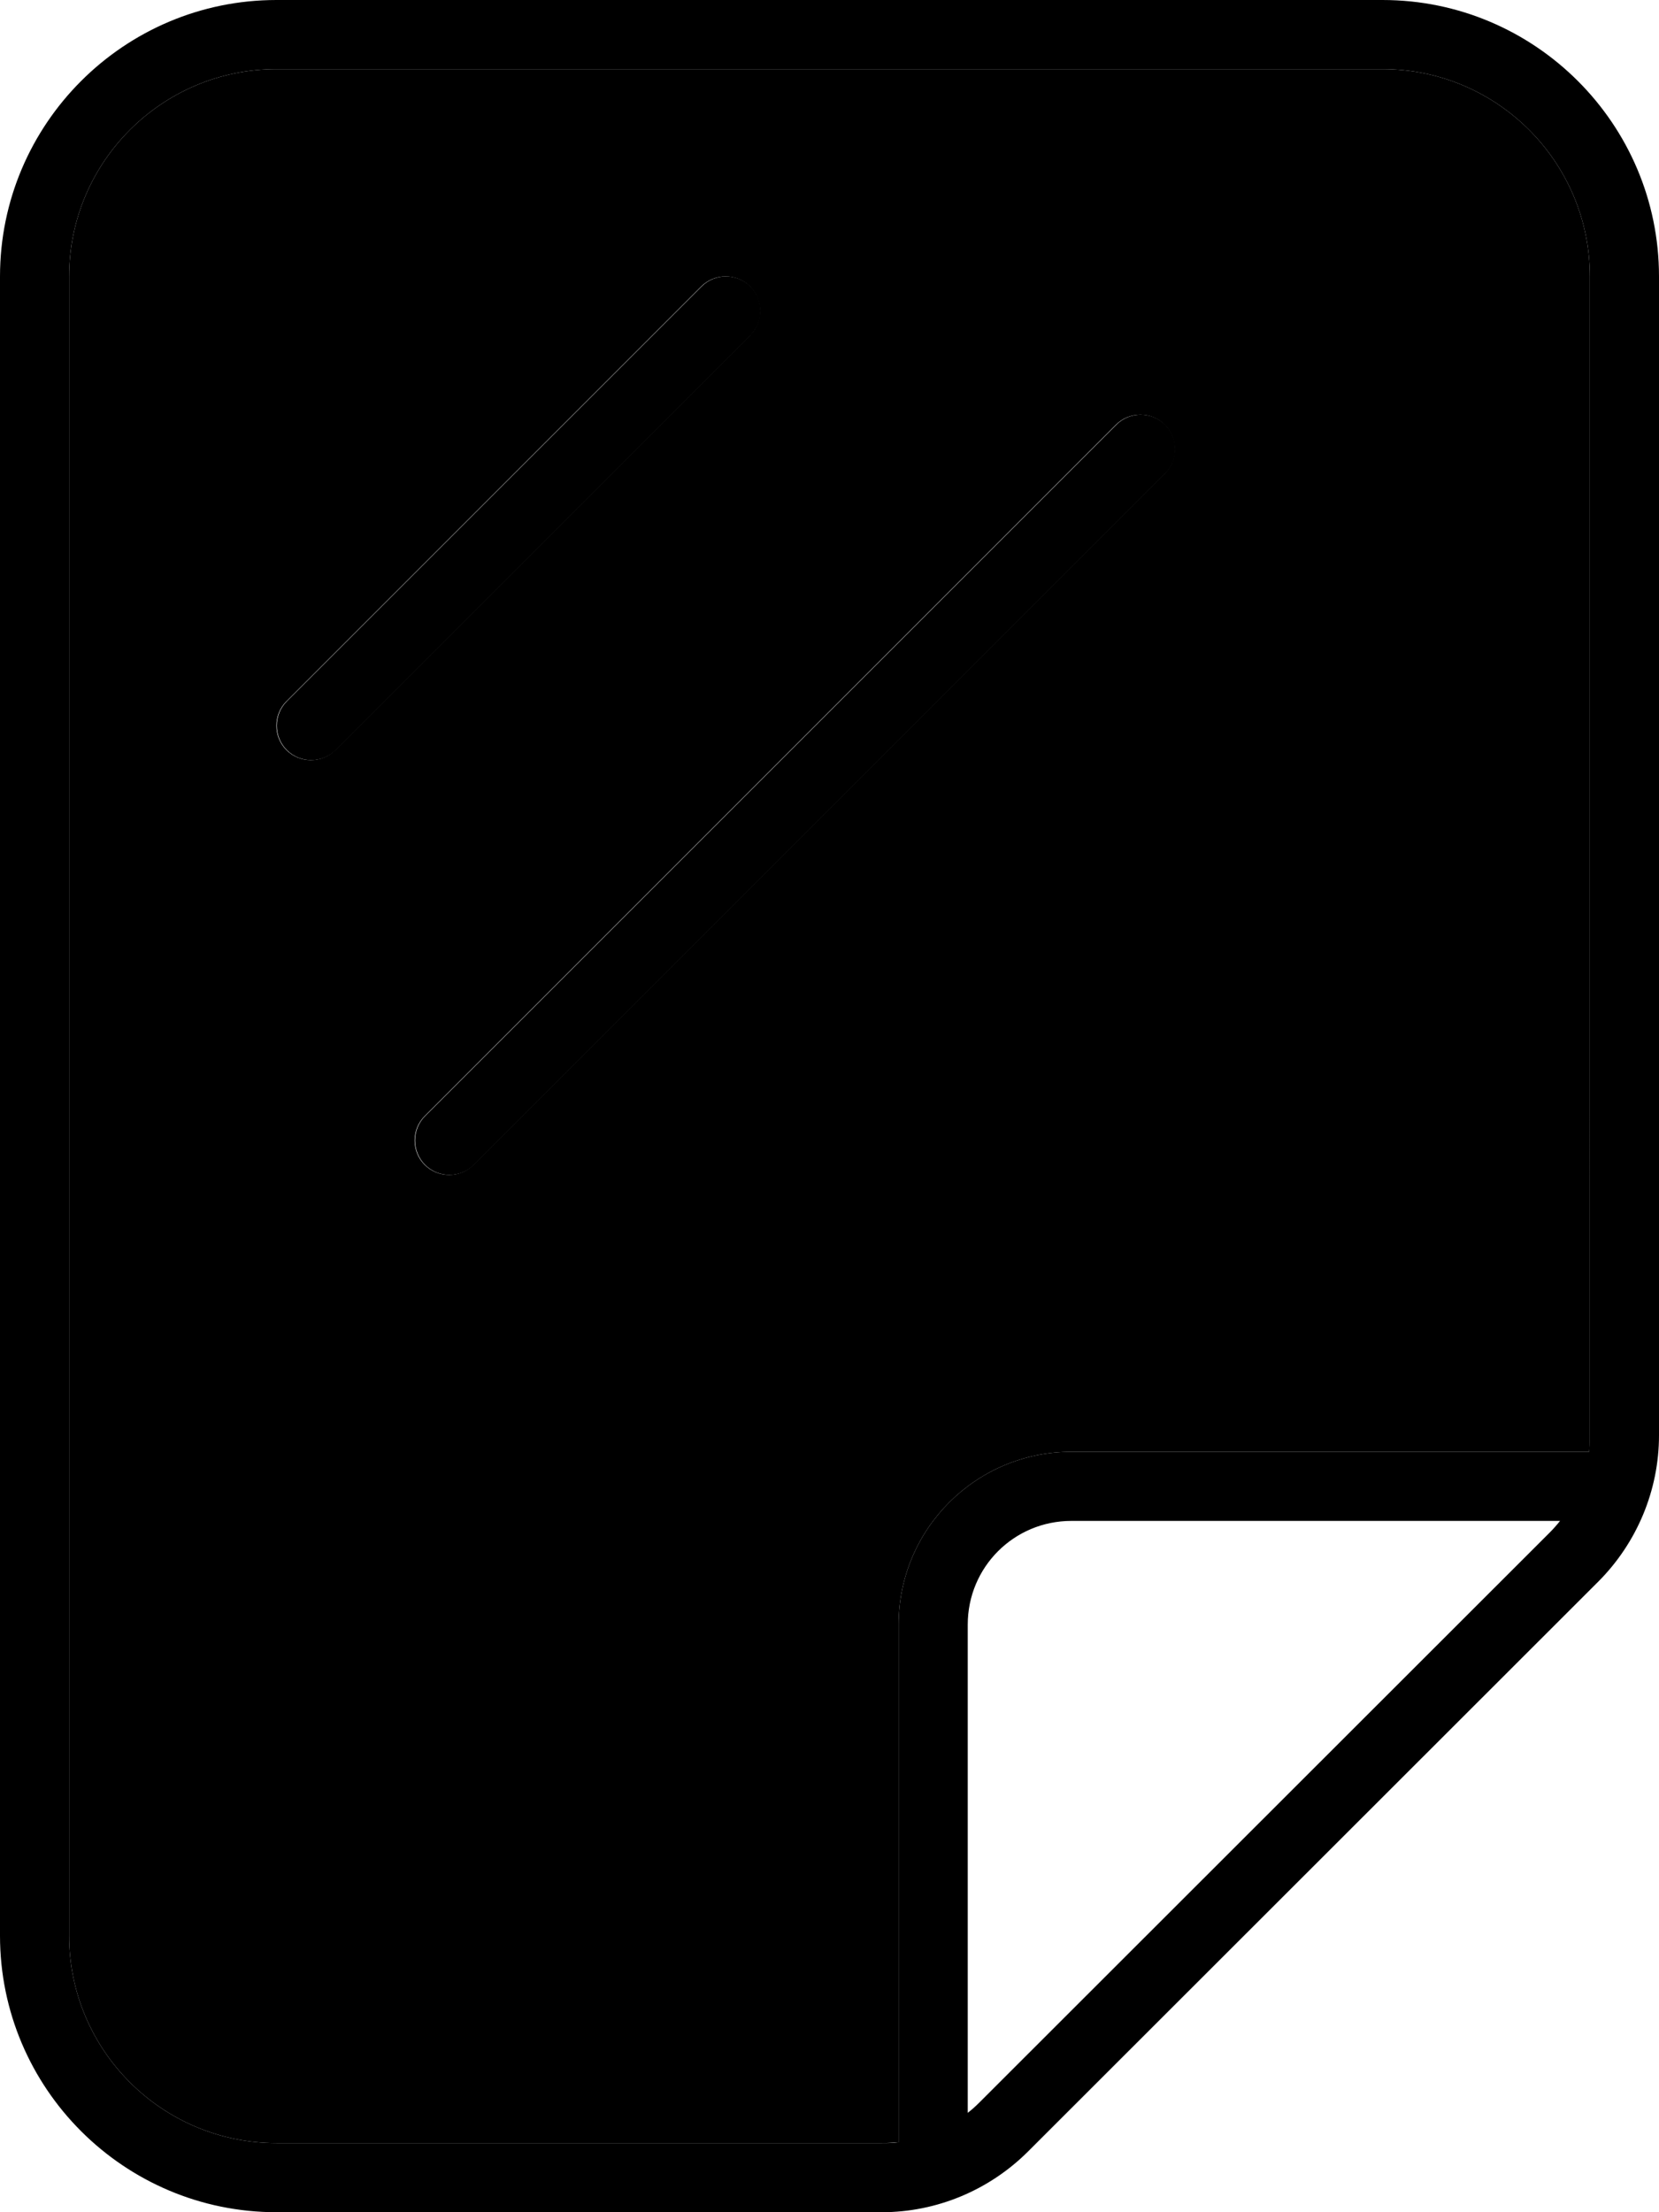 <svg xmlns="http://www.w3.org/2000/svg" viewBox="0 0 384 512"><path class="pr-icon-duotone-secondary" d="M16 64l0 384c0 26.5 21.5 48 48 48l140.1 0c1.3 0 2.6-.1 3.9-.2L208 376c0-22.1 17.9-40 40-40l119.8 0c.2-1.3 .2-2.6 .2-3.9L368 64c0-26.5-21.5-48-48-48L64 16C37.5 16 16 37.5 16 64zm50.3 98.3l96-96c3.1-3.1 8.2-3.1 11.3 0s3.1 8.2 0 11.3l-96 96c-3.1 3.1-8.2 3.1-11.3 0s-3.1-8.2 0-11.3zm32 96l160-160c3.1-3.1 8.2-3.1 11.3 0s3.1 8.2 0 11.3l-160 160c-3.1 3.1-8.2 3.1-11.3 0s-3.1-8.2 0-11.3z"/><path class="pr-icon-duotone-primary" d="M320 16c26.5 0 48 21.5 48 48l0 268.1c0 1.3-.1 2.6-.2 3.9L248 336c-22.1 0-40 17.9-40 40l0 119.8c-1.3 .2-2.6 .2-3.9 .2L64 496c-26.5 0-48-21.5-48-48L16 64c0-26.5 21.5-48 48-48l256 0zm41.1 336c-.8 1-1.6 1.9-2.4 2.7L226.7 486.6c-.9 .9-1.8 1.7-2.7 2.4L224 376c0-13.3 10.7-24 24-24l113.1 0zM0 448c0 35.3 28.7 64 64 64l140.1 0c12.7 0 24.9-5.1 33.9-14.1L369.9 366.1c9-9 14.1-21.2 14.1-33.9L384 64c0-35.3-28.7-64-64-64L64 0C28.7 0 0 28.7 0 64L0 448zM173.7 66.3c-3.1-3.1-8.2-3.1-11.3 0l-96 96c-3.1 3.1-3.1 8.2 0 11.3s8.2 3.1 11.3 0l96-96c3.1-3.1 3.1-8.2 0-11.3zm96 43.3c3.1-3.1 3.1-8.2 0-11.3s-8.2-3.1-11.3 0l-160 160c-3.1 3.1-3.1 8.2 0 11.3s8.2 3.1 11.3 0l160-160z"/></svg>